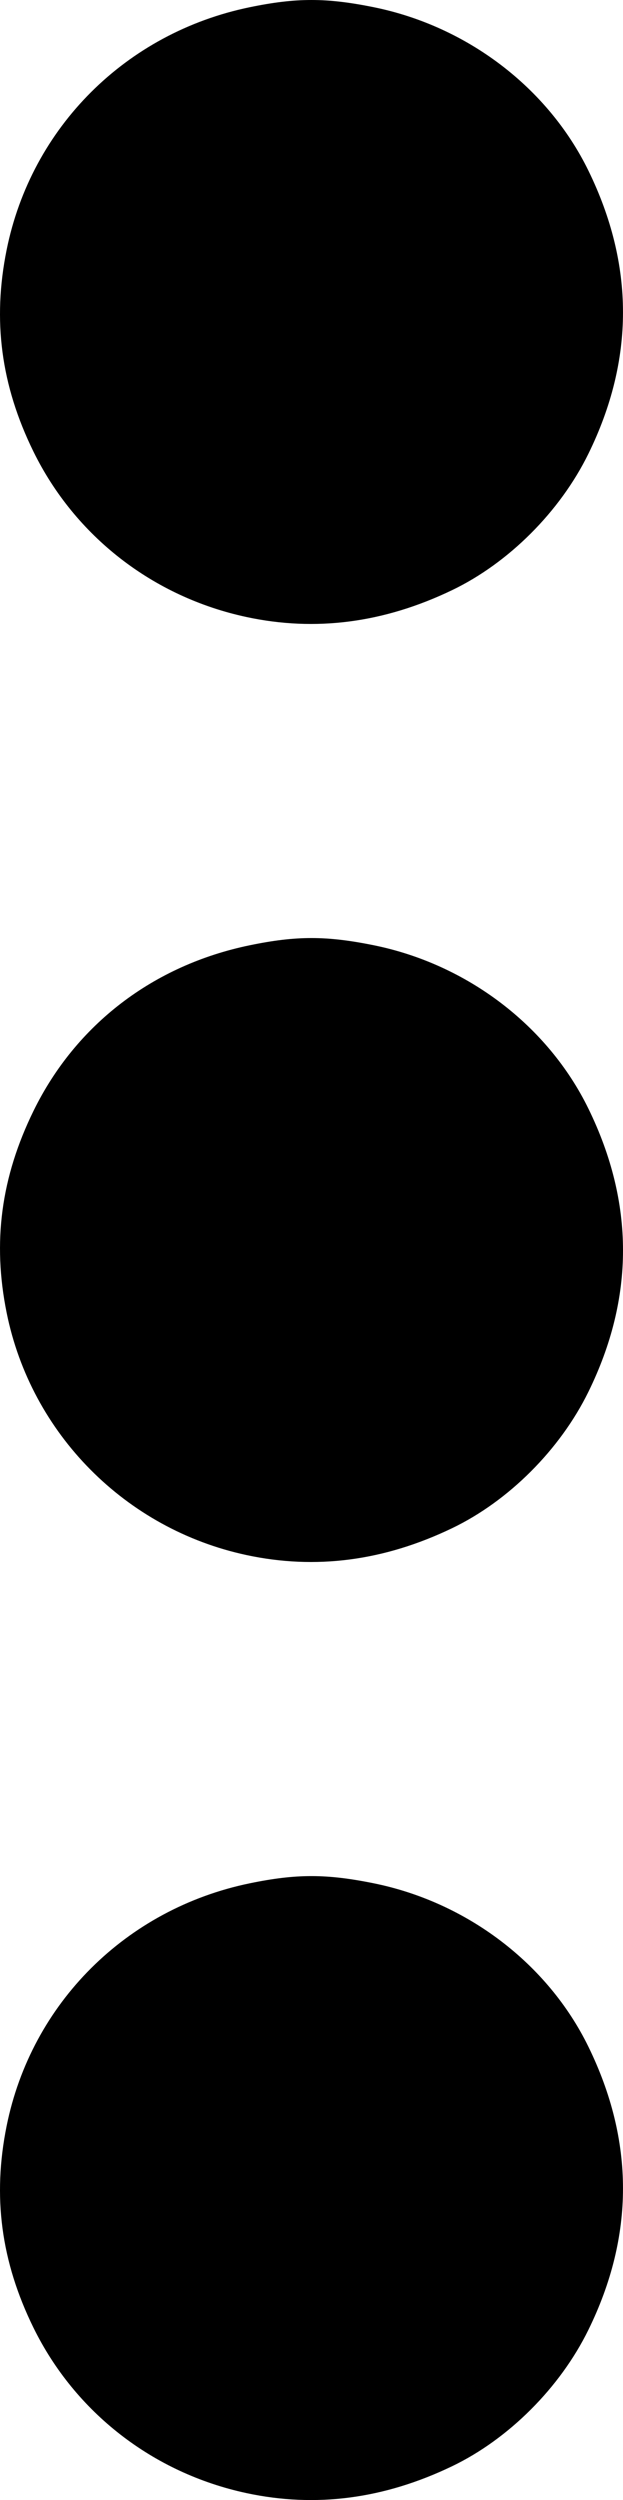 <?xml version="1.0" encoding="UTF-8" standalone="no"?>
<!-- Created with Inkscape (http://www.inkscape.org/) -->

<svg
   width="33.766mm"
   height="135.39mm"
   viewBox="0 0 33.766 135.39"
   version="1.1"
   id="svg5"
   xml:space="preserve"
   sodipodi:docname="menu.svg"
   xmlns:inkscape="http://www.inkscape.org/namespaces/inkscape"
   xmlns:sodipodi="http://sodipodi.sourceforge.net/DTD/sodipodi-0.dtd"
   xmlns="http://www.w3.org/2000/svg"
   xmlns:svg="http://www.w3.org/2000/svg"><sodipodi:namedview
     id="namedview7"
     pagecolor="#ffffff"
     bordercolor="#666666"
     borderopacity="1.0"
     inkscape:showpageshadow="2"
     inkscape:pageopacity="0.0"
     inkscape:pagecheckerboard="0"
     inkscape:deskcolor="#d1d1d1"
     inkscape:document-units="mm"
     showgrid="false" /><defs
     id="defs2" /><g
     inkscape:label="Layer 1"
     inkscape:groupmode="layer"
     id="layer1"
     transform="translate(-133.717,-76.84)"><path
       style="fill:#000000;stroke-width:0.265"
       d="m 147.073,211.854 c -5.062,-1.086 -9.292,-4.37 -11.545,-8.962 -1.757,-3.581 -2.224,-7.1 -1.451,-10.925 1.342,-6.636 6.471,-11.751 13.171,-13.135 2.53,-0.523 4.161,-0.522 6.734,2.7e-4 5.054,1.027 9.43,4.357 11.625,8.846 2.5,5.113 2.5,10.242 0.001,15.335 -1.535,3.129 -4.32,5.913 -7.389,7.387 -3.695,1.775 -7.399,2.258 -11.147,1.454 z m 0,-50.8 c -6.555,-1.406 -11.672,-6.571 -12.995,-13.118 -0.775,-3.831 -0.306,-7.343 1.459,-10.943 2.29,-4.67 6.488,-7.882 11.712,-8.961 2.53,-0.523 4.161,-0.522 6.734,2.7e-4 5.054,1.027 9.43,4.357 11.625,8.846 2.5,5.113 2.5,10.242 0.001,15.335 -1.535,3.129 -4.32,5.913 -7.389,7.387 -3.695,1.775 -7.399,2.258 -11.147,1.454 z m 0,-50.8 c -5.062,-1.086 -9.292,-4.37 -11.545,-8.962 -1.757,-3.581 -2.224,-7.1 -1.451,-10.925 1.342,-6.636 6.471,-11.751 13.171,-13.135 2.53,-0.523 4.161,-0.522 6.734,3.3e-4 5.054,1.027 9.43,4.357 11.625,8.846 2.5,5.113 2.5,10.242 0.001,15.335 -1.535,3.129 -4.32,5.913 -7.389,7.387 -3.695,1.775 -7.399,2.258 -11.147,1.454 z"
       id="path302"
       inkscape:export-filename="menu.svg"
       inkscape:export-xdpi="96"
       inkscape:export-ydpi="96" /></g></svg>
